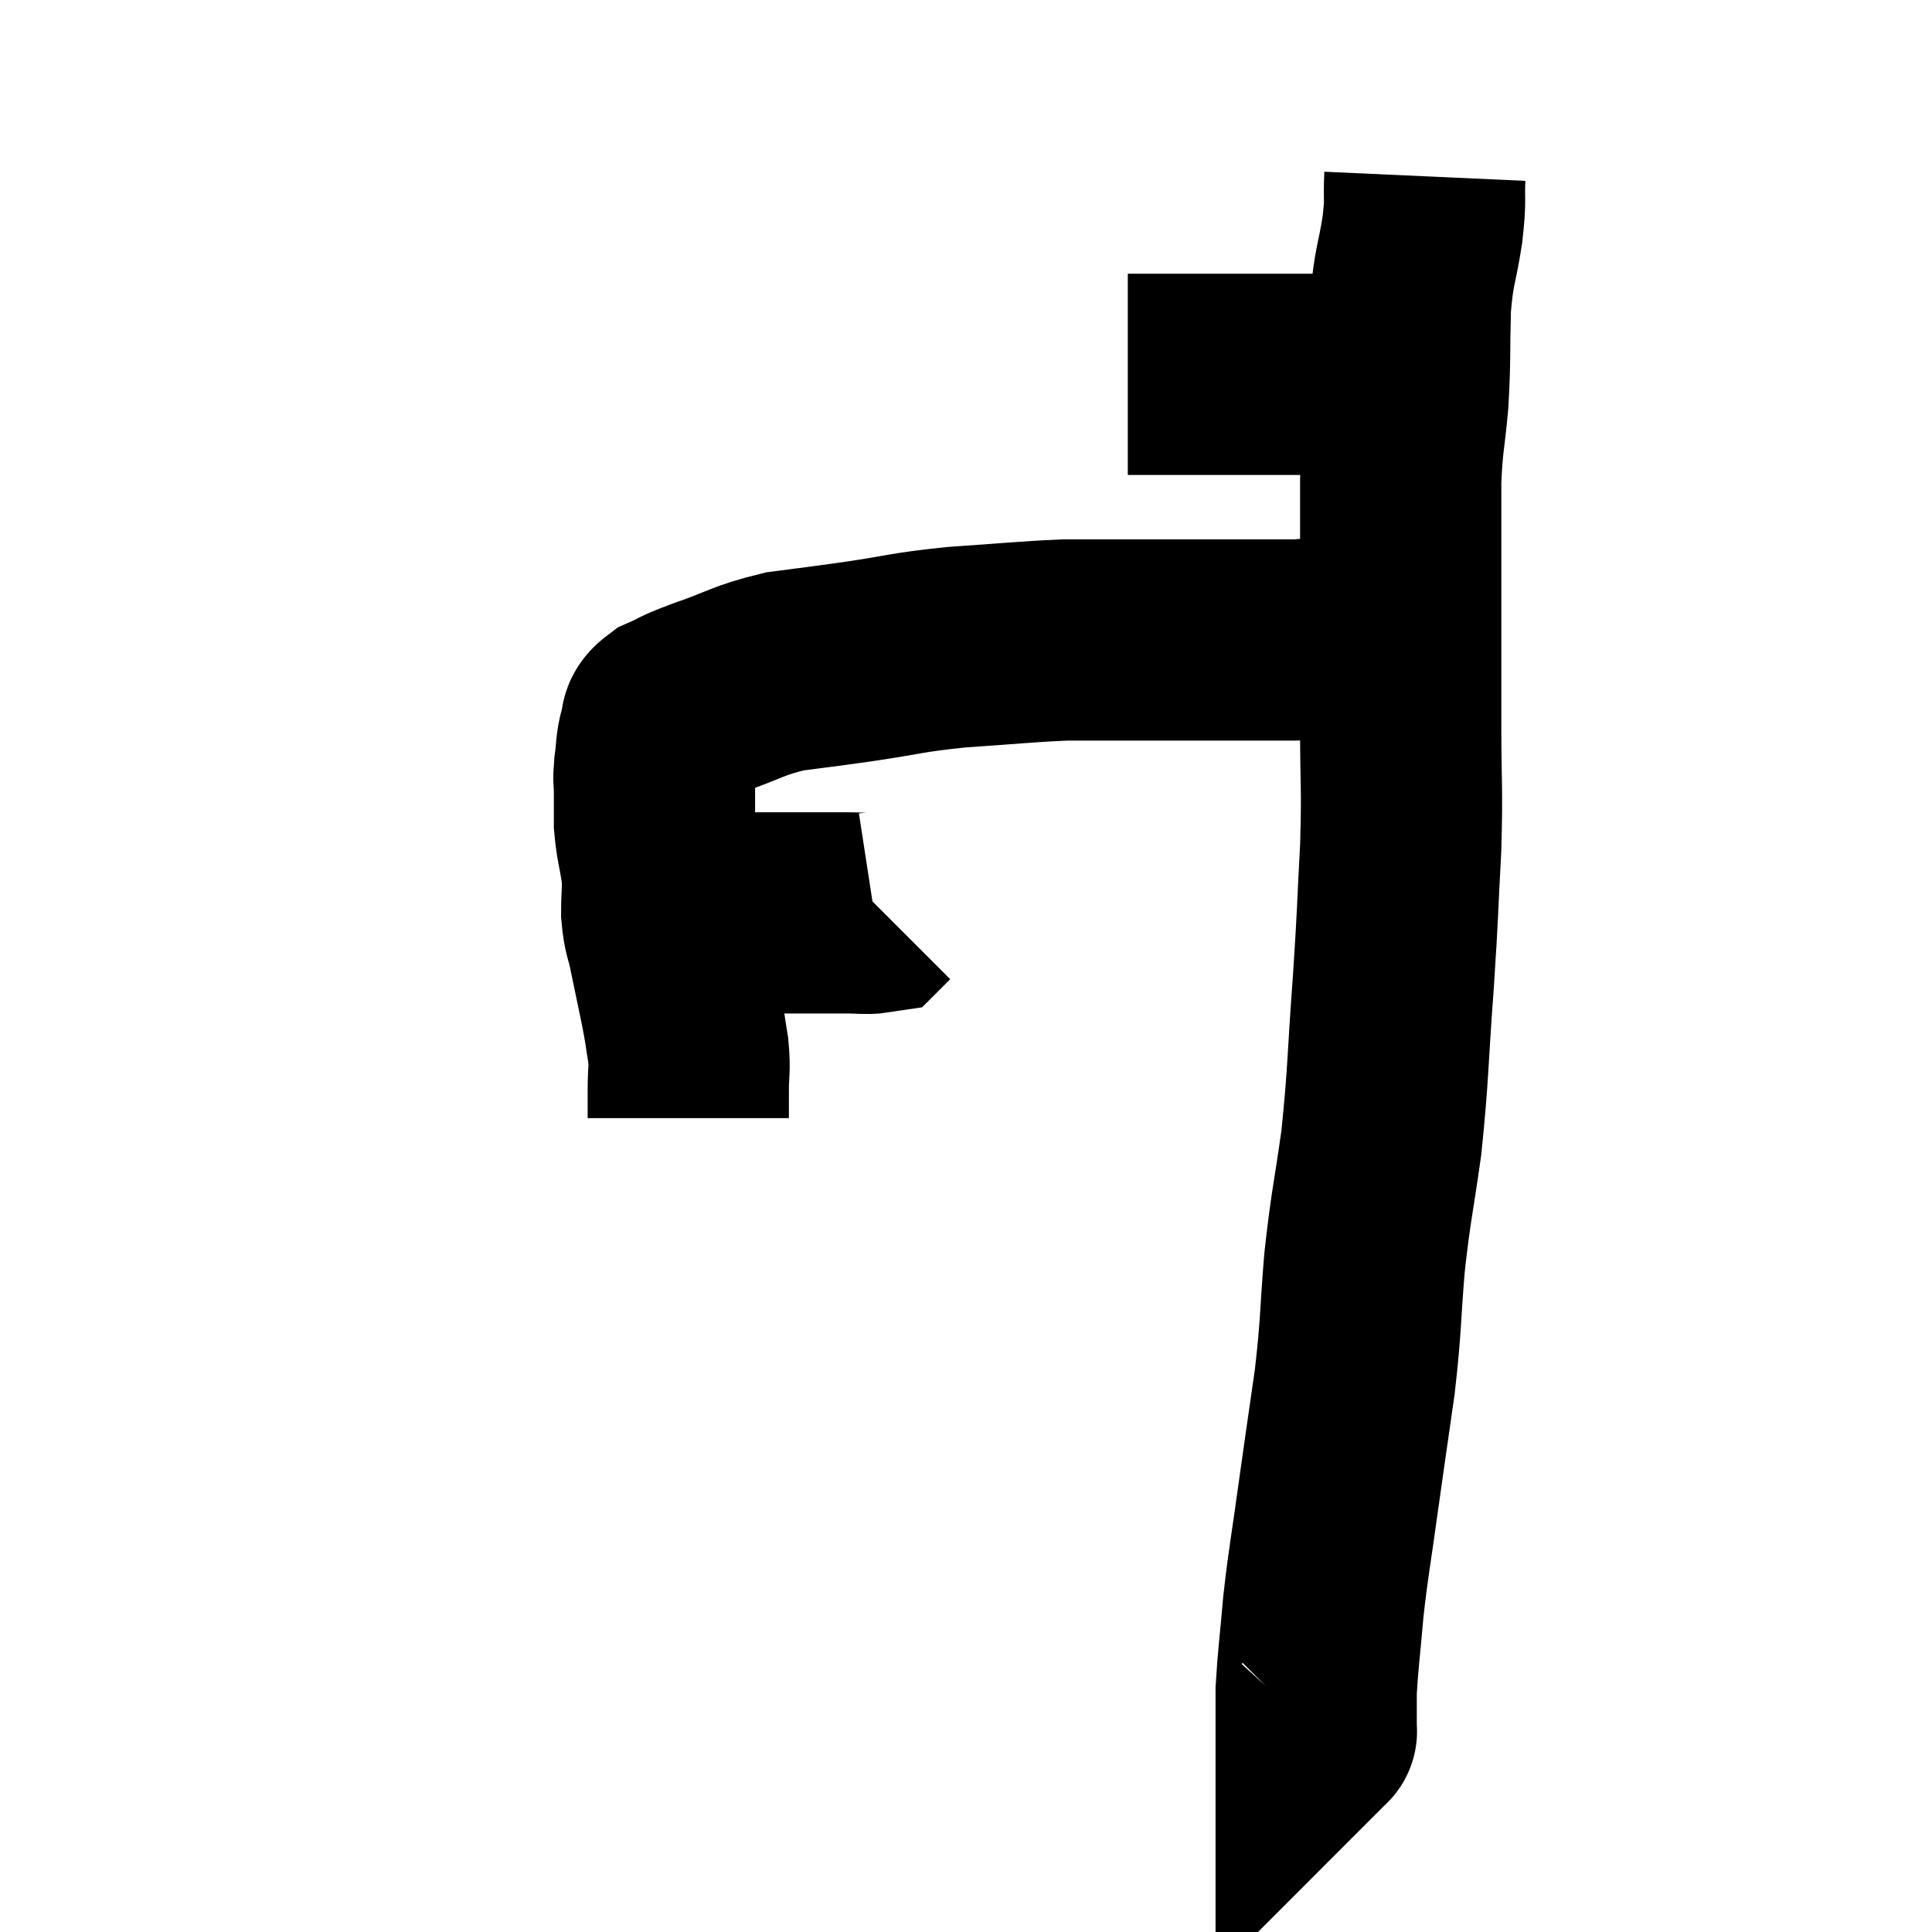 <svg width="48" height="48" viewBox="0 0 48 48" xmlns="http://www.w3.org/2000/svg"><path d="M 28.02 9.3 C 28.41 9.3, 28.485 9.3, 28.8 9.3 C 29.04 9.3, 29.01 9.3, 29.28 9.3 C 29.58 9.3, 29.49 9.3, 29.88 9.3 C 30.36 9.3, 30.3 9.3, 30.84 9.3 C 31.44 9.3, 31.56 9.3, 32.04 9.3 C 32.4 9.3, 32.31 9.3, 32.76 9.3 C 33.3 9.3, 33.42 9.3, 33.84 9.3 C 34.14 9.3, 34.17 9.3, 34.44 9.3 C 34.68 9.3, 34.8 9.3, 34.92 9.3 L 34.92 9.3" fill="none" stroke="black" stroke-width="5"></path><path d="M 35.4 4.38 C 35.37 5.04, 35.43 4.89, 35.34 5.7 C 35.19 6.66, 35.13 6.555, 35.04 7.62 C 35.01 8.79, 35.04 8.88, 34.98 9.96 C 34.89 10.95, 34.845 10.92, 34.8 11.94 C 34.8 12.99, 34.8 13.005, 34.8 14.04 C 34.8 15.06, 34.8 15.075, 34.8 16.08 C 34.8 17.07, 34.8 16.815, 34.8 18.06 C 34.8 19.56, 34.845 19.485, 34.8 21.06 C 34.71 22.71, 34.74 22.53, 34.62 24.36 C 34.47 26.37, 34.5 26.625, 34.32 28.38 C 34.11 29.88, 34.065 29.895, 33.9 31.38 C 33.78 32.85, 33.825 32.85, 33.66 34.32 C 33.45 35.79, 33.435 35.865, 33.24 37.26 C 33.06 38.58, 33.015 38.715, 32.88 39.9 C 32.79 40.95, 32.745 41.22, 32.7 42 C 32.7 42.51, 32.7 42.765, 32.7 43.02 C 32.7 43.02, 32.7 43.02, 32.7 43.02 C 32.7 43.02, 32.7 43.02, 32.7 43.02 C 32.7 43.02, 32.7 43.02, 32.7 43.02 C 32.7 43.02, 32.715 43.005, 32.7 43.02 L 32.64 43.08" fill="none" stroke="black" stroke-width="5"></path><path d="M 16.5 22.68 C 16.71 22.68, 16.65 22.68, 16.92 22.68 C 17.25 22.68, 17.235 22.68, 17.58 22.68 C 17.94 22.68, 17.925 22.68, 18.3 22.68 C 18.69 22.68, 18.735 22.68, 19.08 22.68 C 19.38 22.68, 19.335 22.68, 19.68 22.68 C 20.07 22.68, 20.115 22.68, 20.46 22.68 C 20.76 22.68, 20.745 22.68, 21.06 22.68 C 21.39 22.68, 21.525 22.71, 21.72 22.68 C 21.78 22.62, 21.81 22.59, 21.84 22.56 L 21.84 22.56" fill="none" stroke="black" stroke-width="5"></path><path d="M 17.1 27.78 C 17.1 27.42, 17.1 27.48, 17.1 27.06 C 17.1 26.58, 17.145 26.61, 17.1 26.1 C 17.01 25.56, 17.04 25.65, 16.92 25.02 C 16.77 24.3, 16.74 24.165, 16.62 23.58 C 16.53 23.13, 16.485 23.175, 16.44 22.68 C 16.44 22.14, 16.485 22.155, 16.44 21.6 C 16.35 21.03, 16.305 20.955, 16.26 20.46 C 16.26 20.04, 16.26 19.965, 16.26 19.62 C 16.26 19.35, 16.23 19.425, 16.26 19.08 C 16.32 18.66, 16.29 18.57, 16.38 18.24 C 16.5 18, 16.32 17.985, 16.62 17.76 C 17.1 17.55, 16.86 17.61, 17.58 17.34 C 18.54 17.01, 18.57 16.905, 19.5 16.68 C 20.4 16.56, 20.235 16.59, 21.3 16.44 C 22.53 16.26, 22.47 16.215, 23.76 16.08 C 25.11 15.99, 25.44 15.945, 26.46 15.9 C 27.15 15.9, 27.09 15.9, 27.84 15.9 C 28.65 15.9, 28.725 15.9, 29.46 15.9 C 30.12 15.9, 30.255 15.9, 30.78 15.9 C 31.17 15.9, 31.215 15.9, 31.56 15.9 C 31.86 15.9, 31.845 15.9, 32.16 15.9 C 32.49 15.9, 32.415 15.855, 32.82 15.9 C 33.3 15.99, 33.435 16.035, 33.78 16.08 C 33.99 16.08, 34.095 16.08, 34.2 16.08 C 34.2 16.08, 34.125 16.065, 34.2 16.08 L 34.5 16.14" fill="none" stroke="black" stroke-width="5"></path></svg>